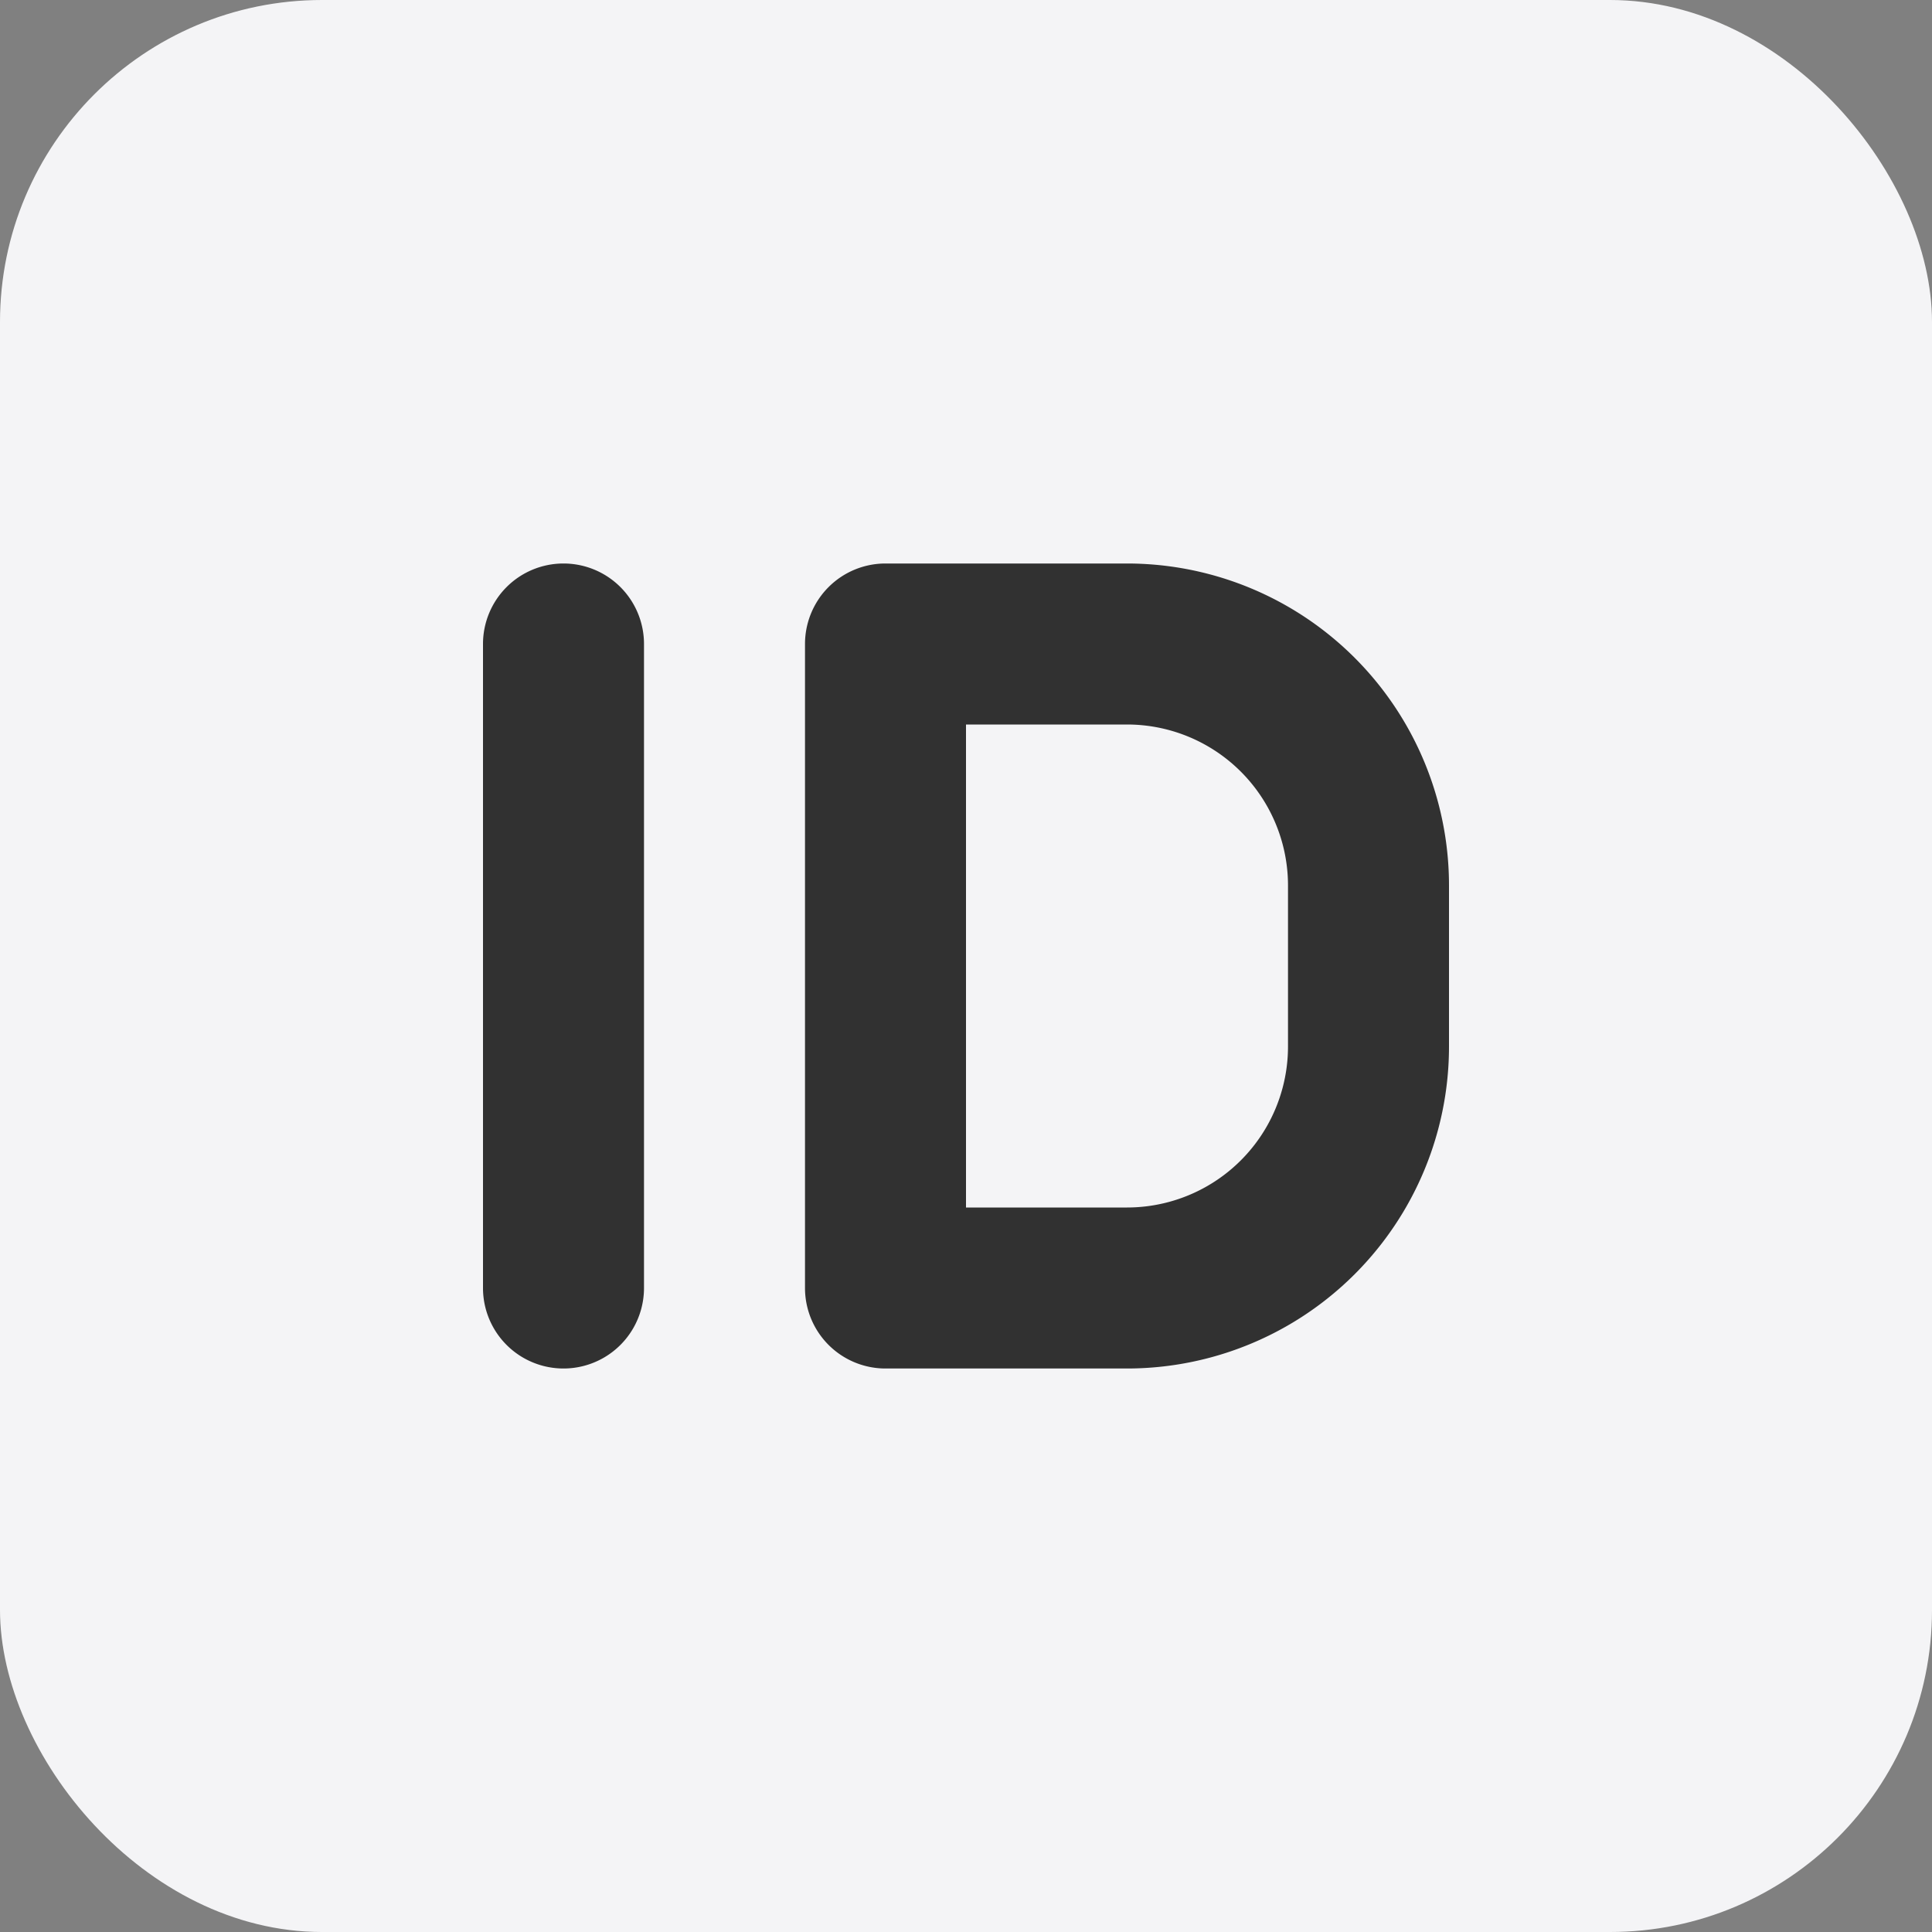 <svg xmlns="http://www.w3.org/2000/svg" xmlns:xlink="http://www.w3.org/1999/xlink" width="24" height="24"><rect width="100%" height="100%" fill="#808080" stroke="none"/><defs><rect id="a" width="24" height="24" rx="4"/></defs><g fill="none" fill-rule="evenodd"><mask id="b" fill="#fff"><use xlink:href="#a"/></mask><use fill="#F4F4F6" fill-rule="nonzero" xlink:href="#a"/><path fill="#000" fill-opacity=".8" d="M11 7h3a4 4 0 0 1 4 4v2a4 4 0 0 1-4 4h-3a1 1 0 0 1-1-1V8a1 1 0 0 1 1-1zm1 2v6h2a2 2 0 0 0 2-2v-2a2 2 0 0 0-2-2h-2zM7 7a1 1 0 0 1 1 1v8a1 1 0 0 1-2 0V8a1 1 0 0 1 1-1z" mask="url(#b)"/></g></svg>